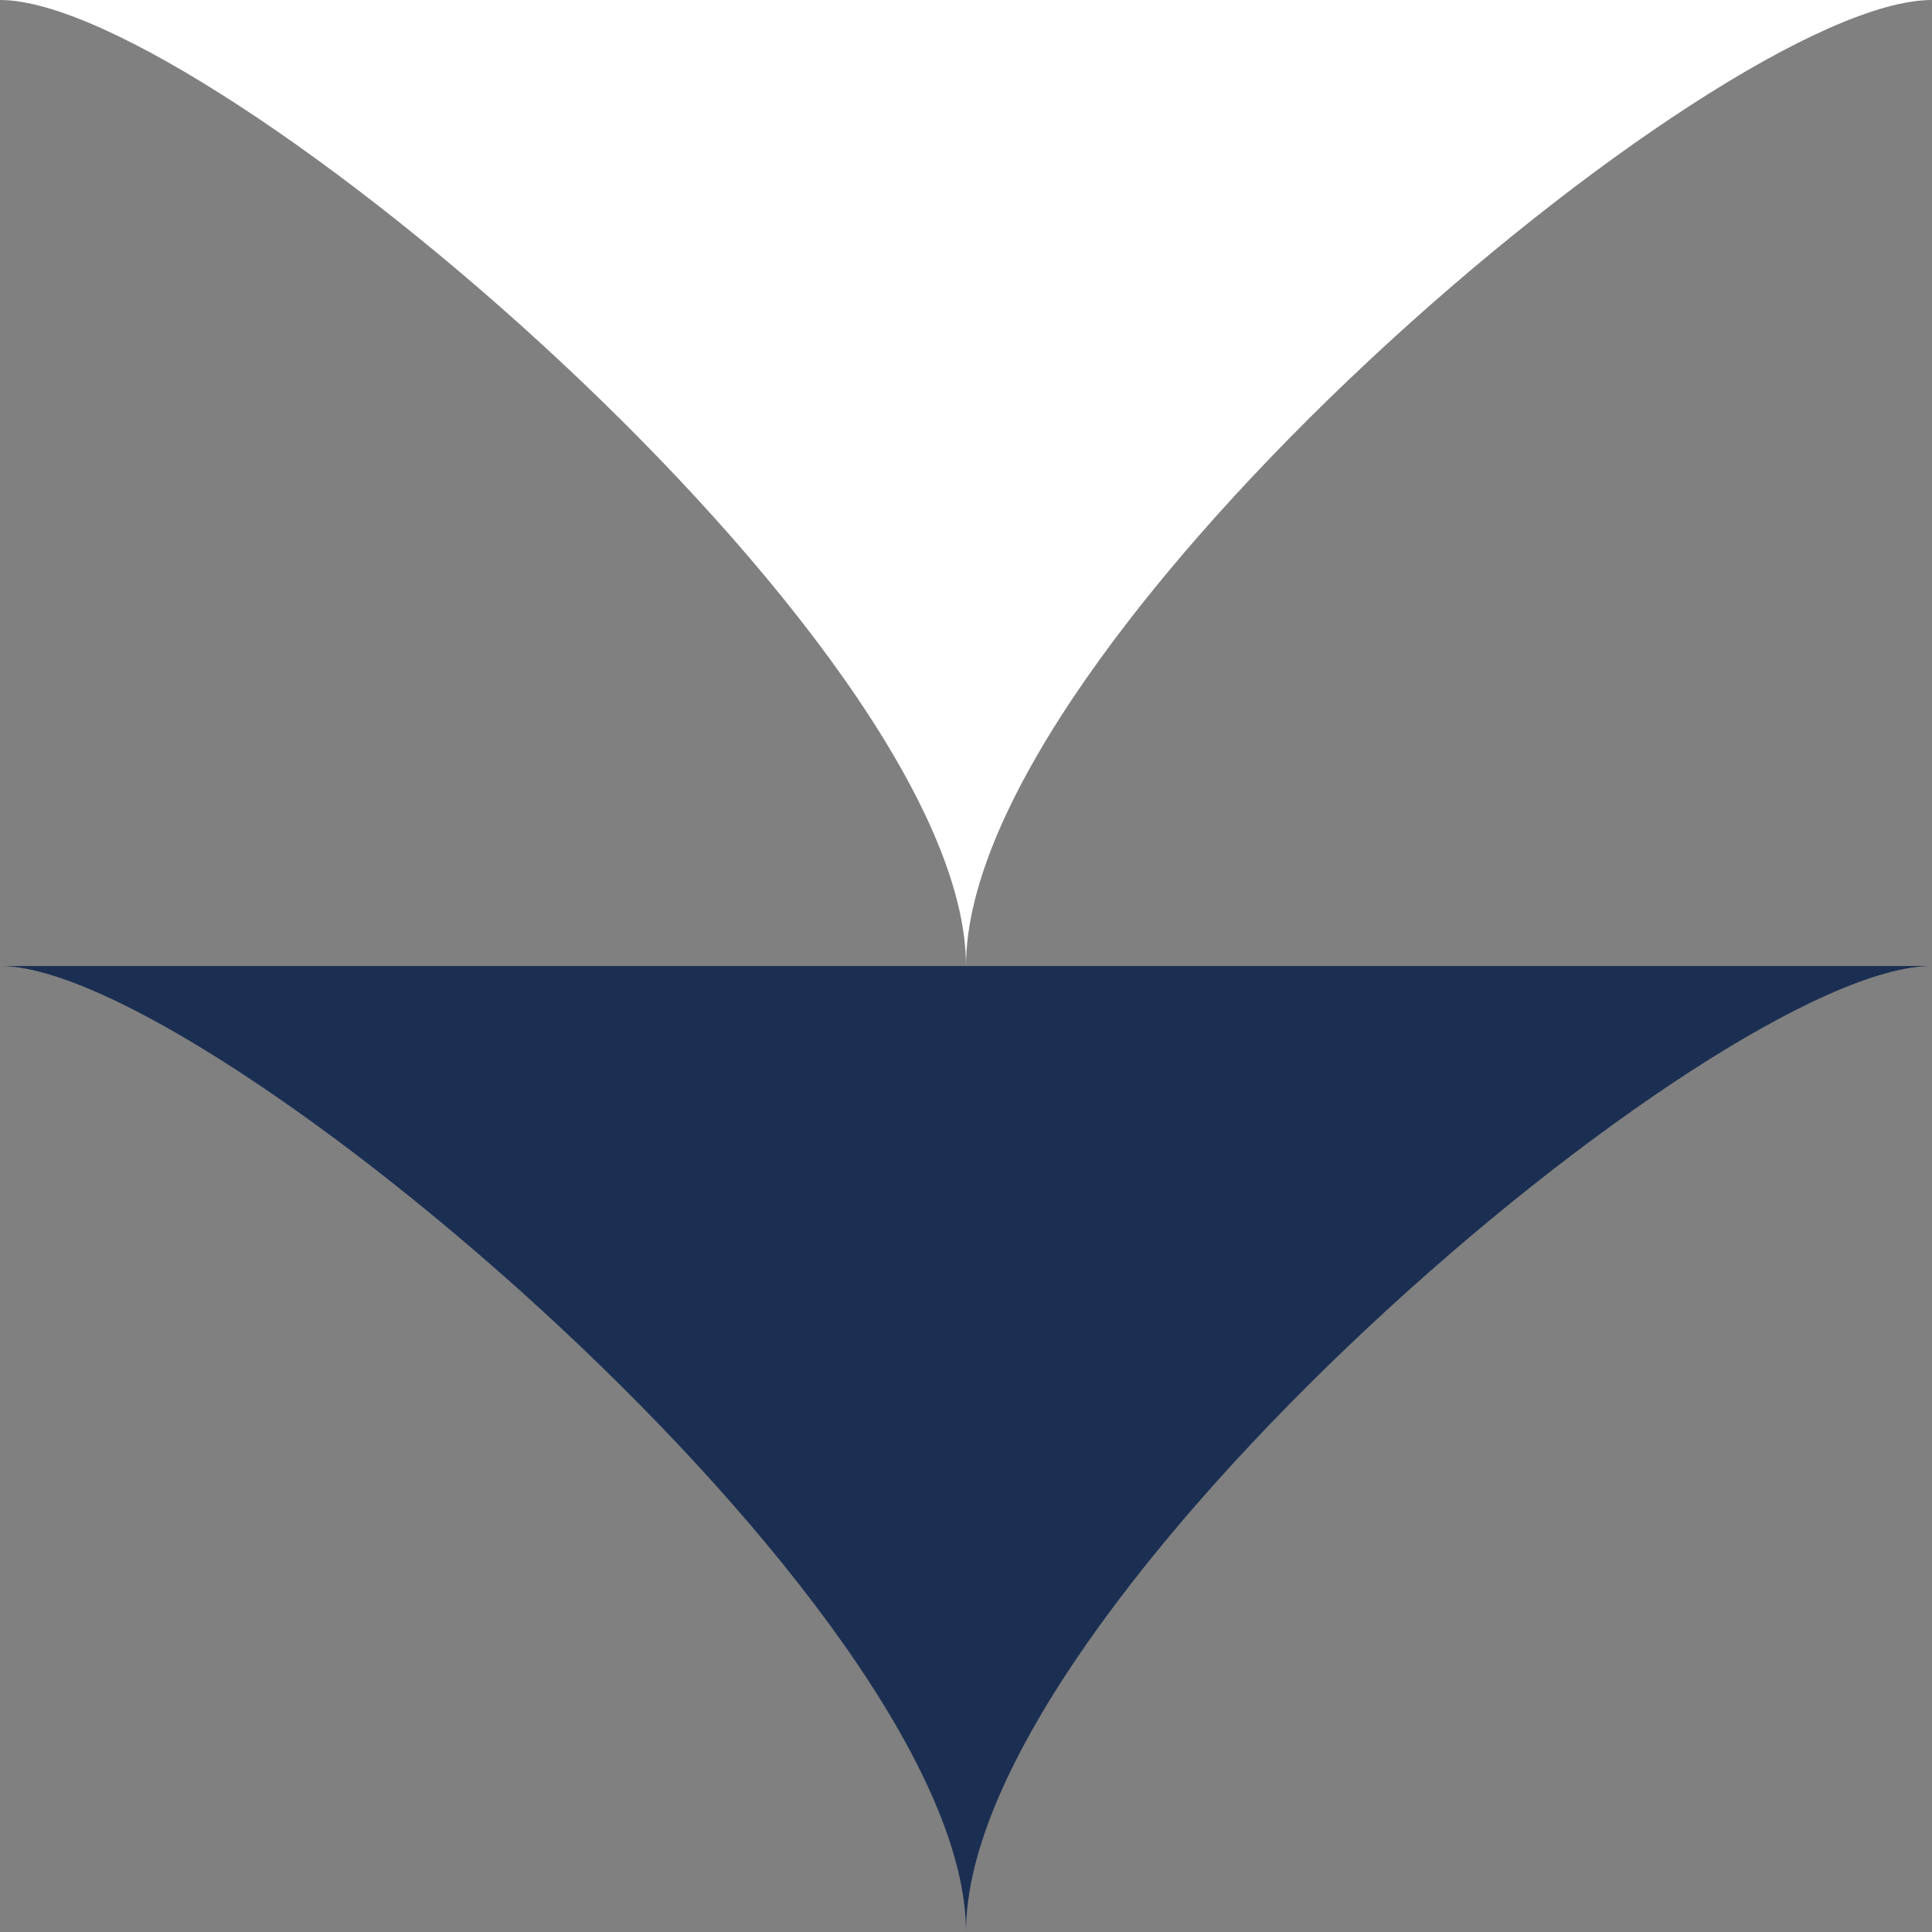 <svg xmlns="http://www.w3.org/2000/svg" width="101.001" height="101" viewBox="0 0 101.001 101">
  <rect x="0" y="0" width="101.001" height="101" fill="#808080" stroke="none"/>
  <g id="Group_4045" data-name="Group 4045" transform="translate(3426.971 530.978)">
    <path id="Path_572" data-name="Path 572" d="M.5.5C.5-16.537,39.819-50,51-50H-50C-39.078-50,.5-16.319.5.5" transform="translate(-3376.97 -480.978)" fill="#fff"/>
    <path id="Path_573" data-name="Path 573" d="M.5.5C.5-16.537,39.819-50,51-50H-50C-39.077-50,.5-16.319.5.5" transform="translate(-3376.971 -430.478)" fill="#1b2f53"/>
  </g>
</svg>
